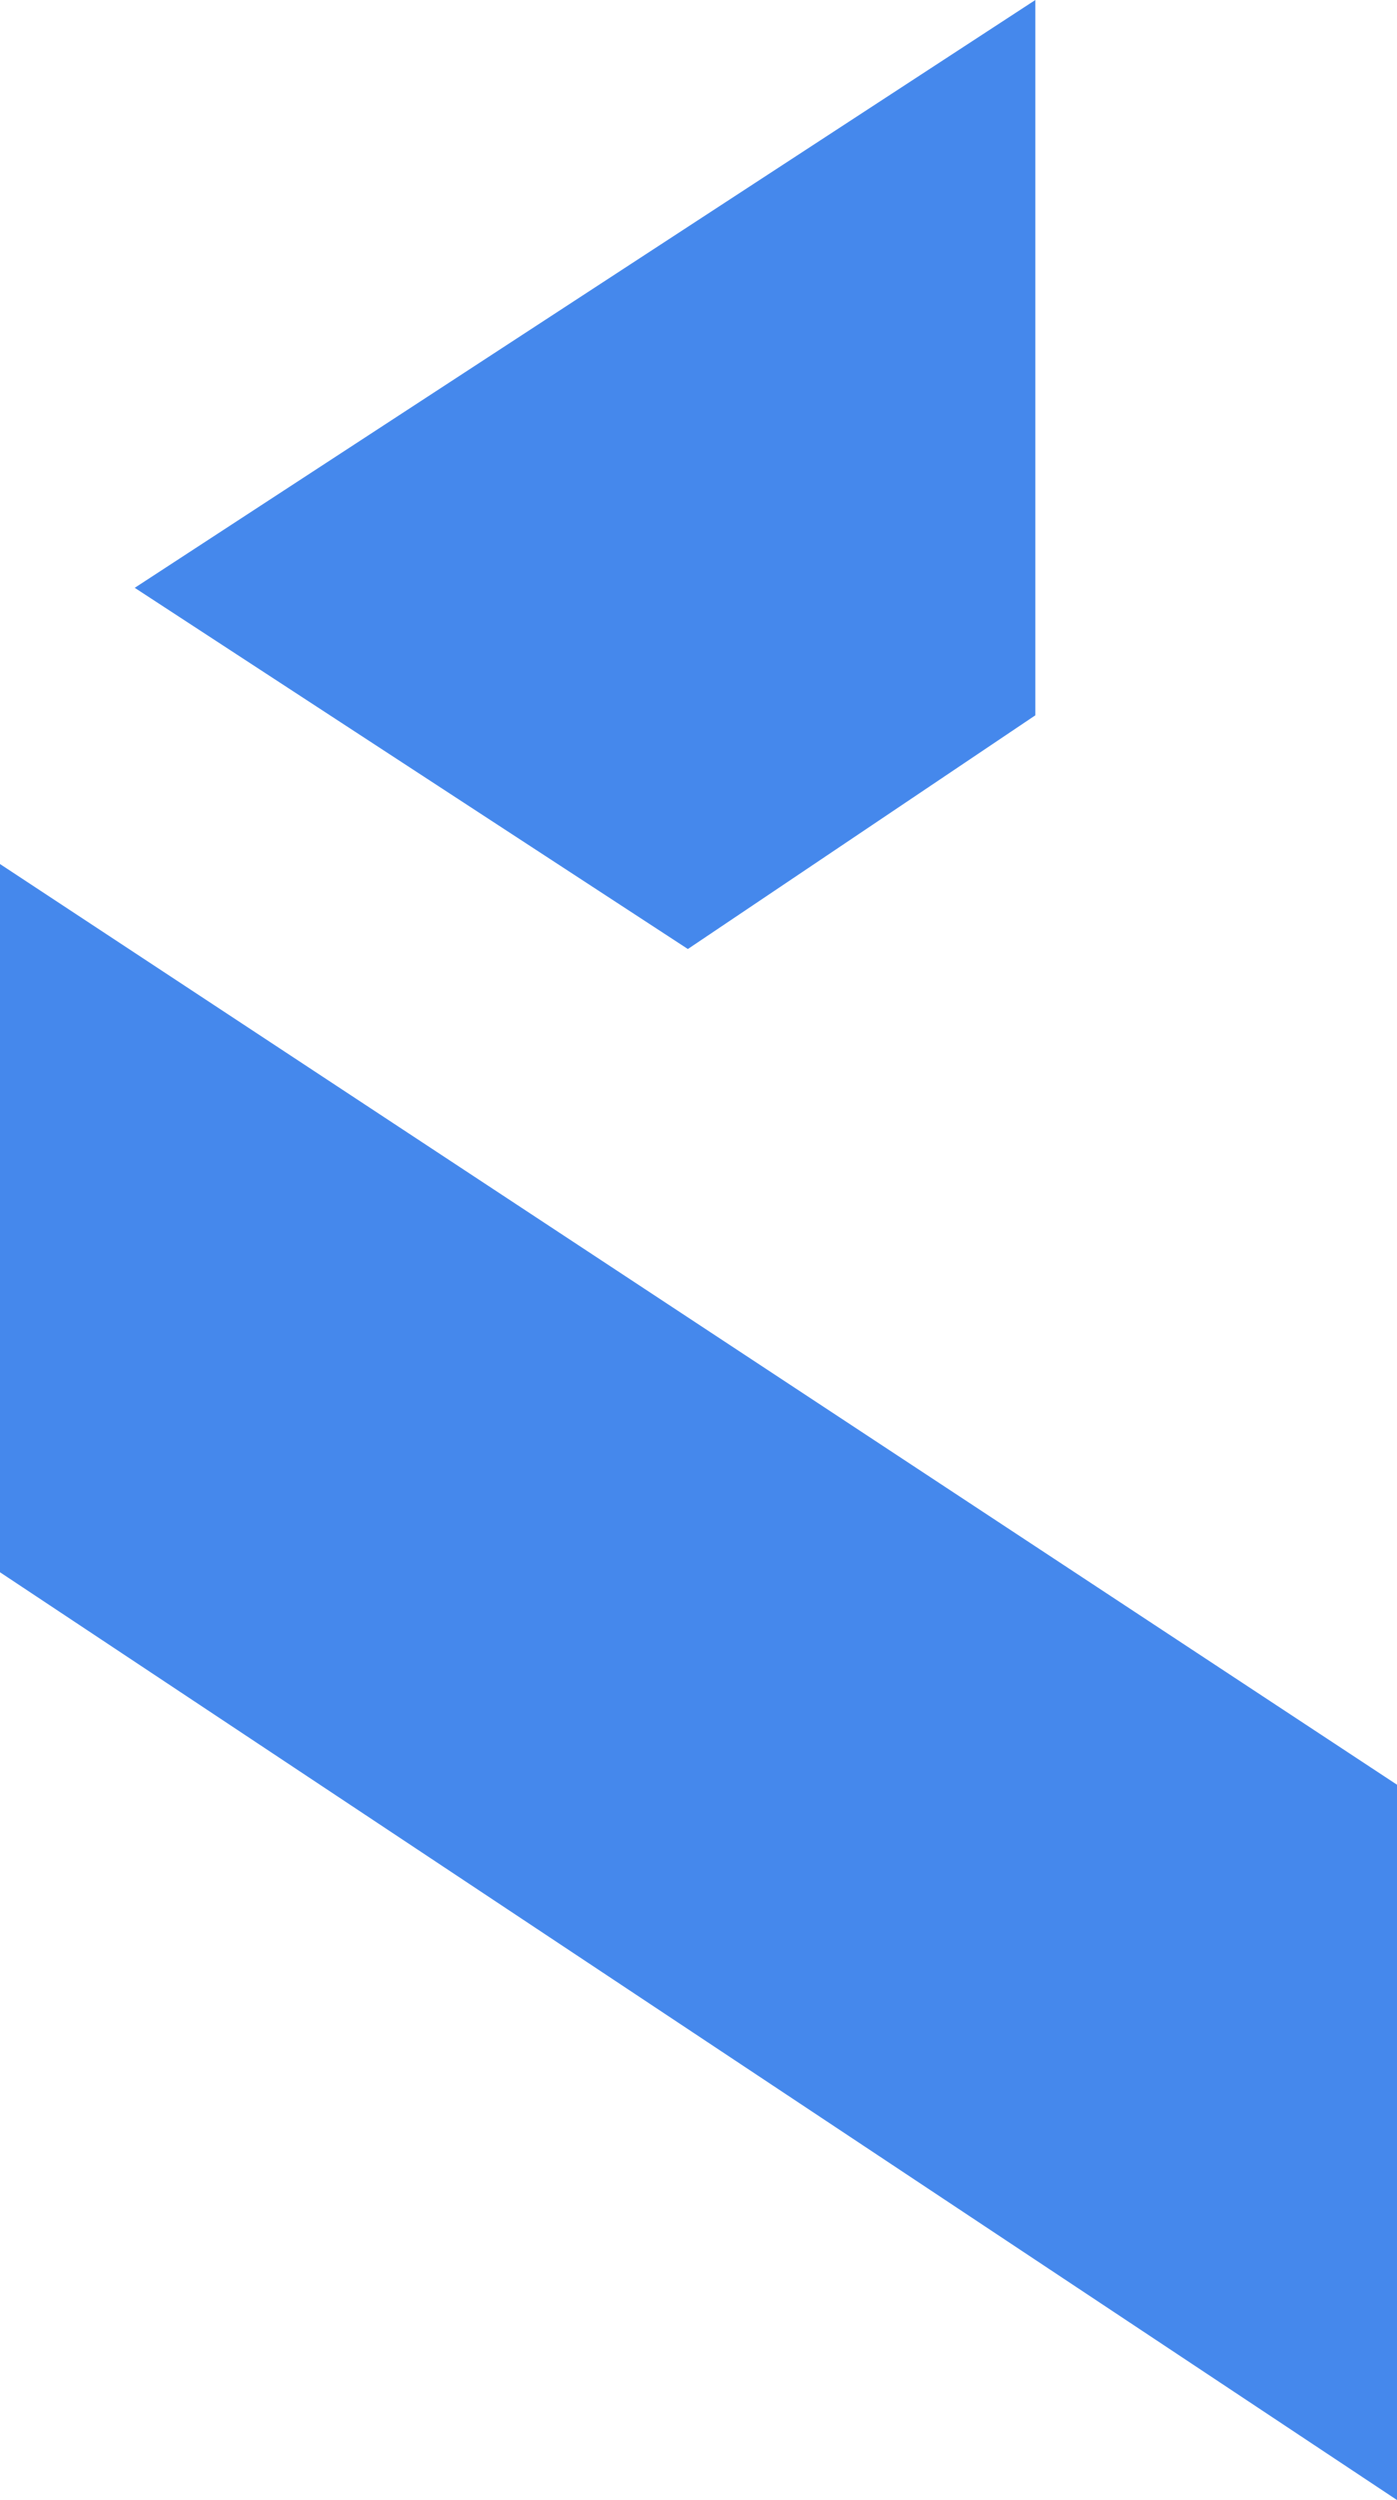 <svg width="322" height="576" viewBox="0 0 322 576" fill="none" xmlns="http://www.w3.org/2000/svg">
<path d="M238.64 0L31.056 135.433L158.548 218.652L238.64 164.805V0Z" fill="#4588EC"/>
<path d="M322 411.195L0 199.071V362.244L322 576V411.195Z" fill="#4588EC"/>
</svg>
